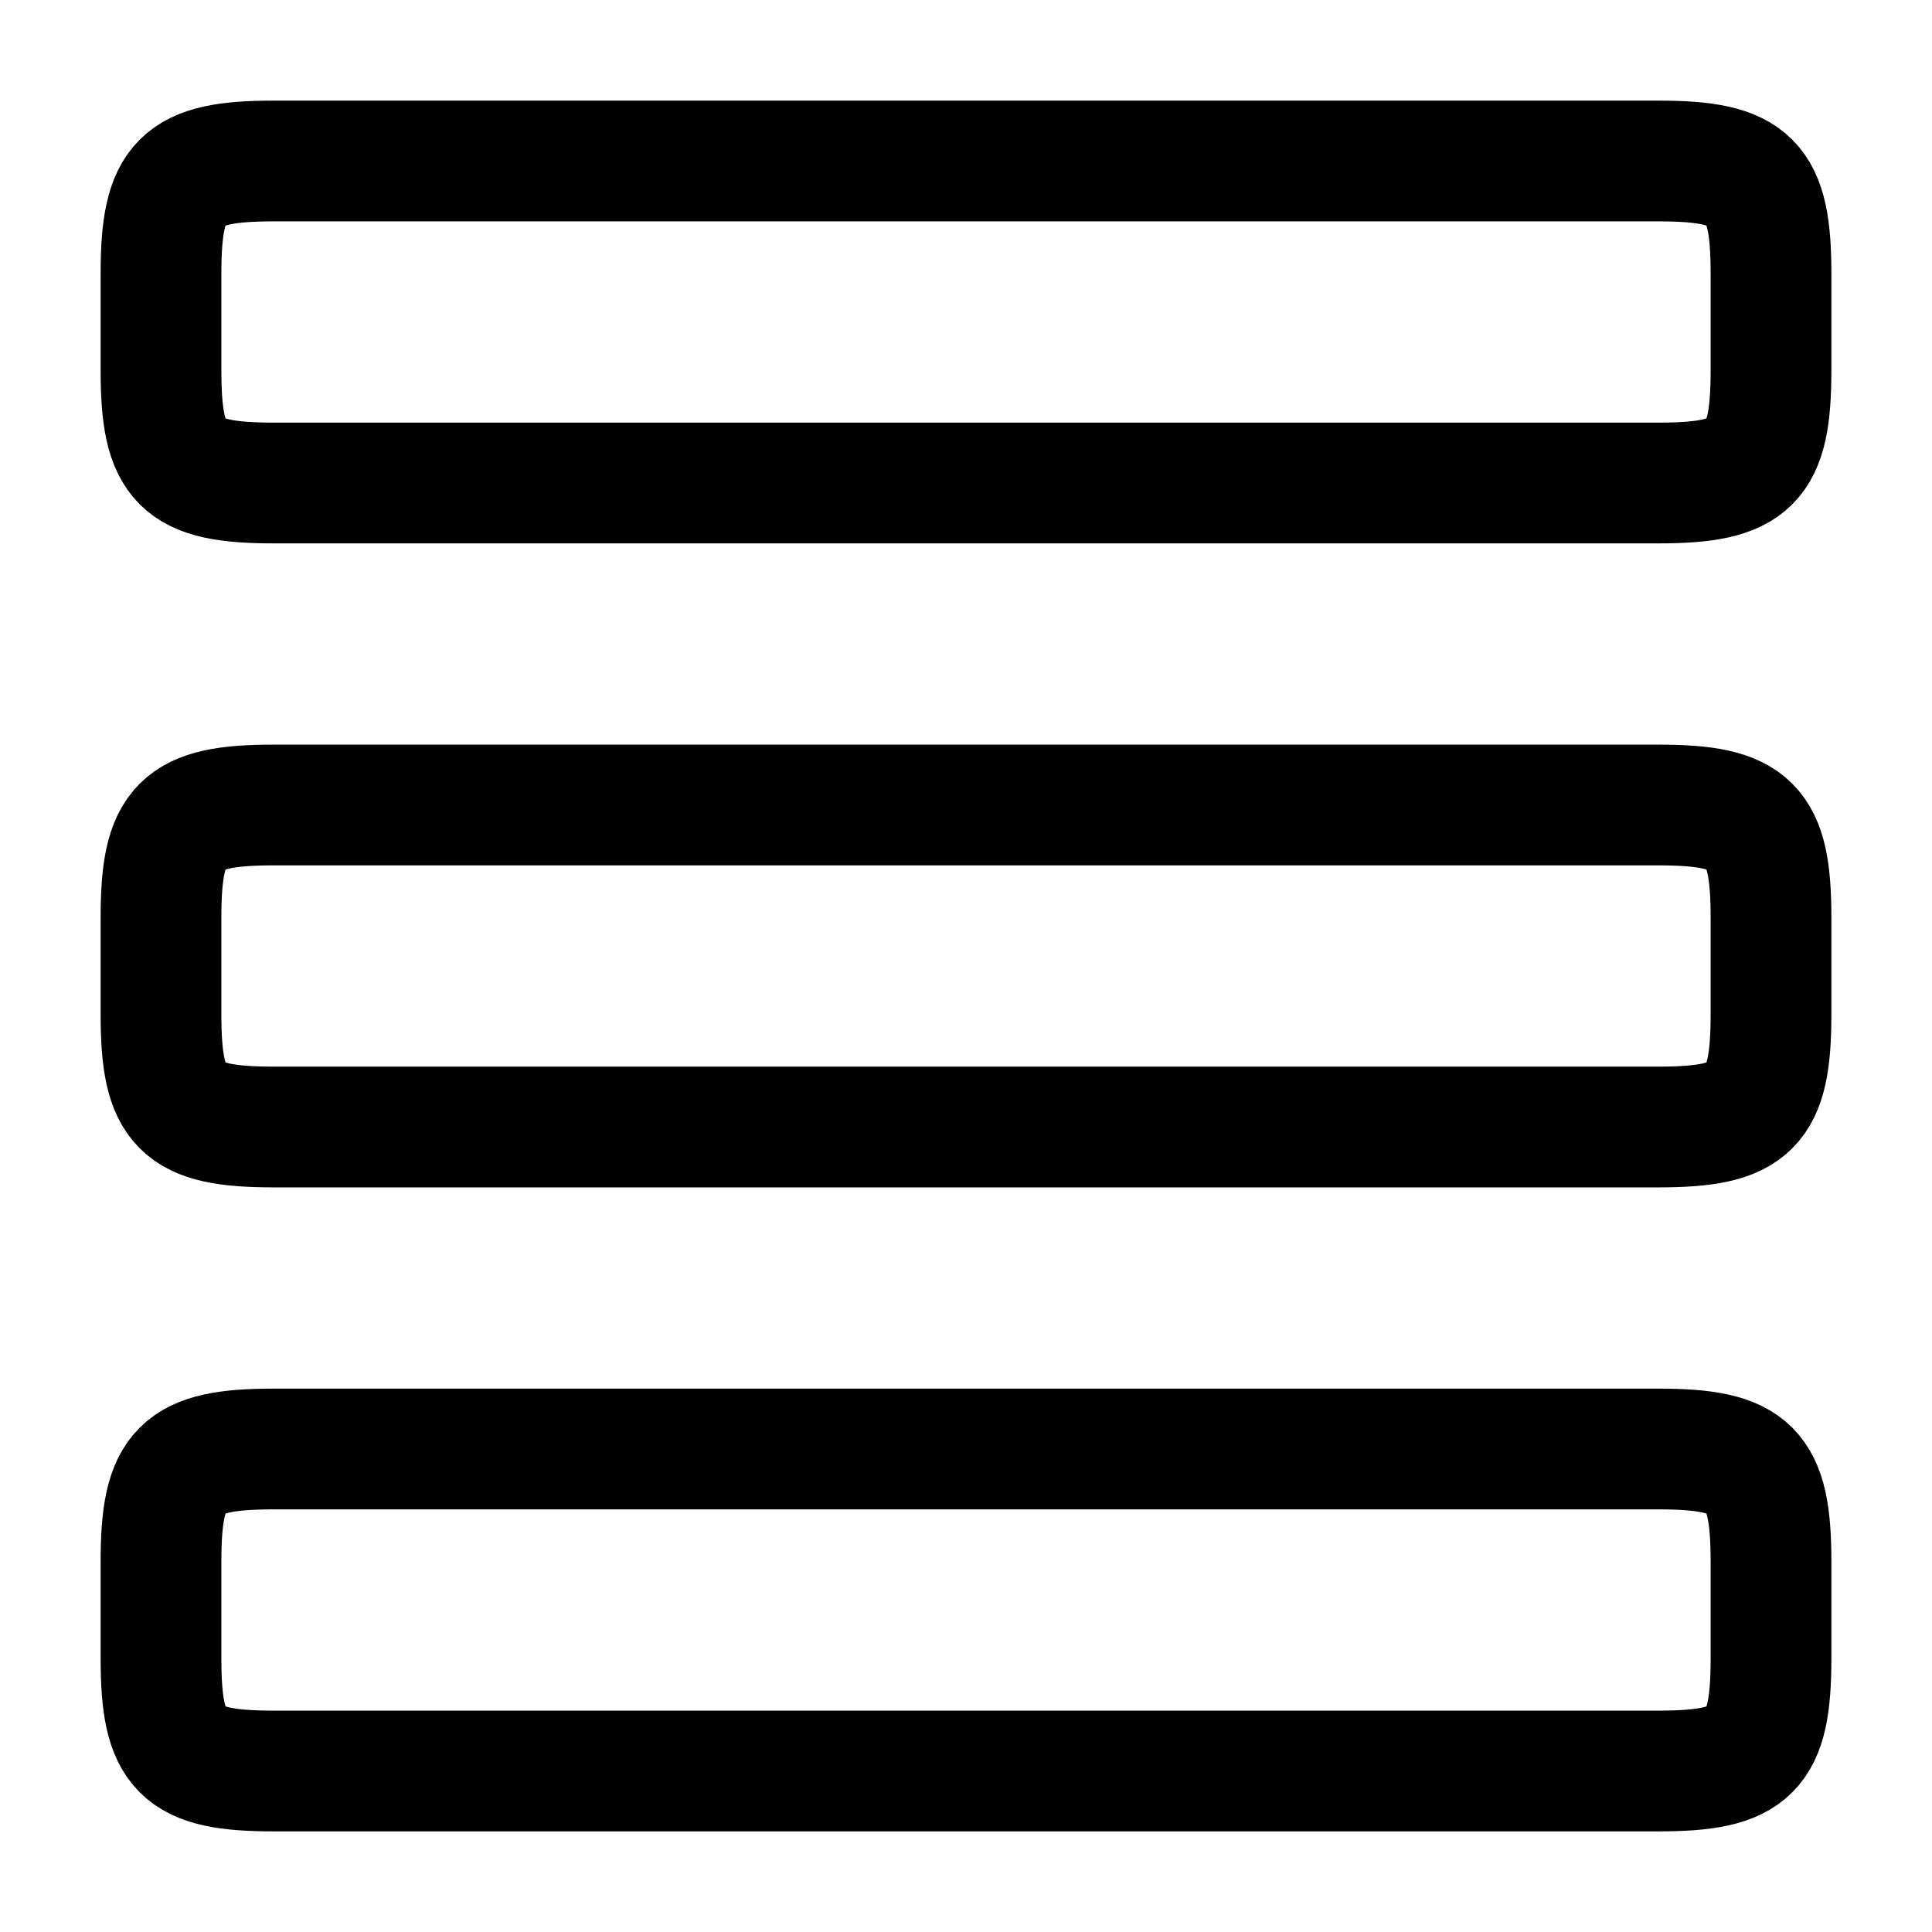 <svg xmlns="http://www.w3.org/2000/svg" viewBox="0 0 24 24" width="24" height="24" color="#000000" fill="none">
    <path d="M2 11.4C2 10.242 2.242 10 3.4 10H20.6C21.758 10 22 10.242 22 11.4V12.6C22 13.758 21.758 14 20.6 14H3.4C2.242 14 2 13.758 2 12.6V11.4Z" stroke="currentColor" stroke-width="1.5" stroke-linecap="round" />
    <path d="M2 3.4C2 2.242 2.242 2 3.4 2H20.6C21.758 2 22 2.242 22 3.4V4.6C22 5.758 21.758 6 20.6 6H3.4C2.242 6 2 5.758 2 4.6V3.4Z" stroke="currentColor" stroke-width="1.5" stroke-linecap="round" />
    <path d="M2 19.4C2 18.242 2.242 18 3.4 18H20.6C21.758 18 22 18.242 22 19.4V20.6C22 21.758 21.758 22 20.6 22H3.4C2.242 22 2 21.758 2 20.6V19.4Z" stroke="currentColor" stroke-width="1.5" stroke-linecap="round" />
</svg>